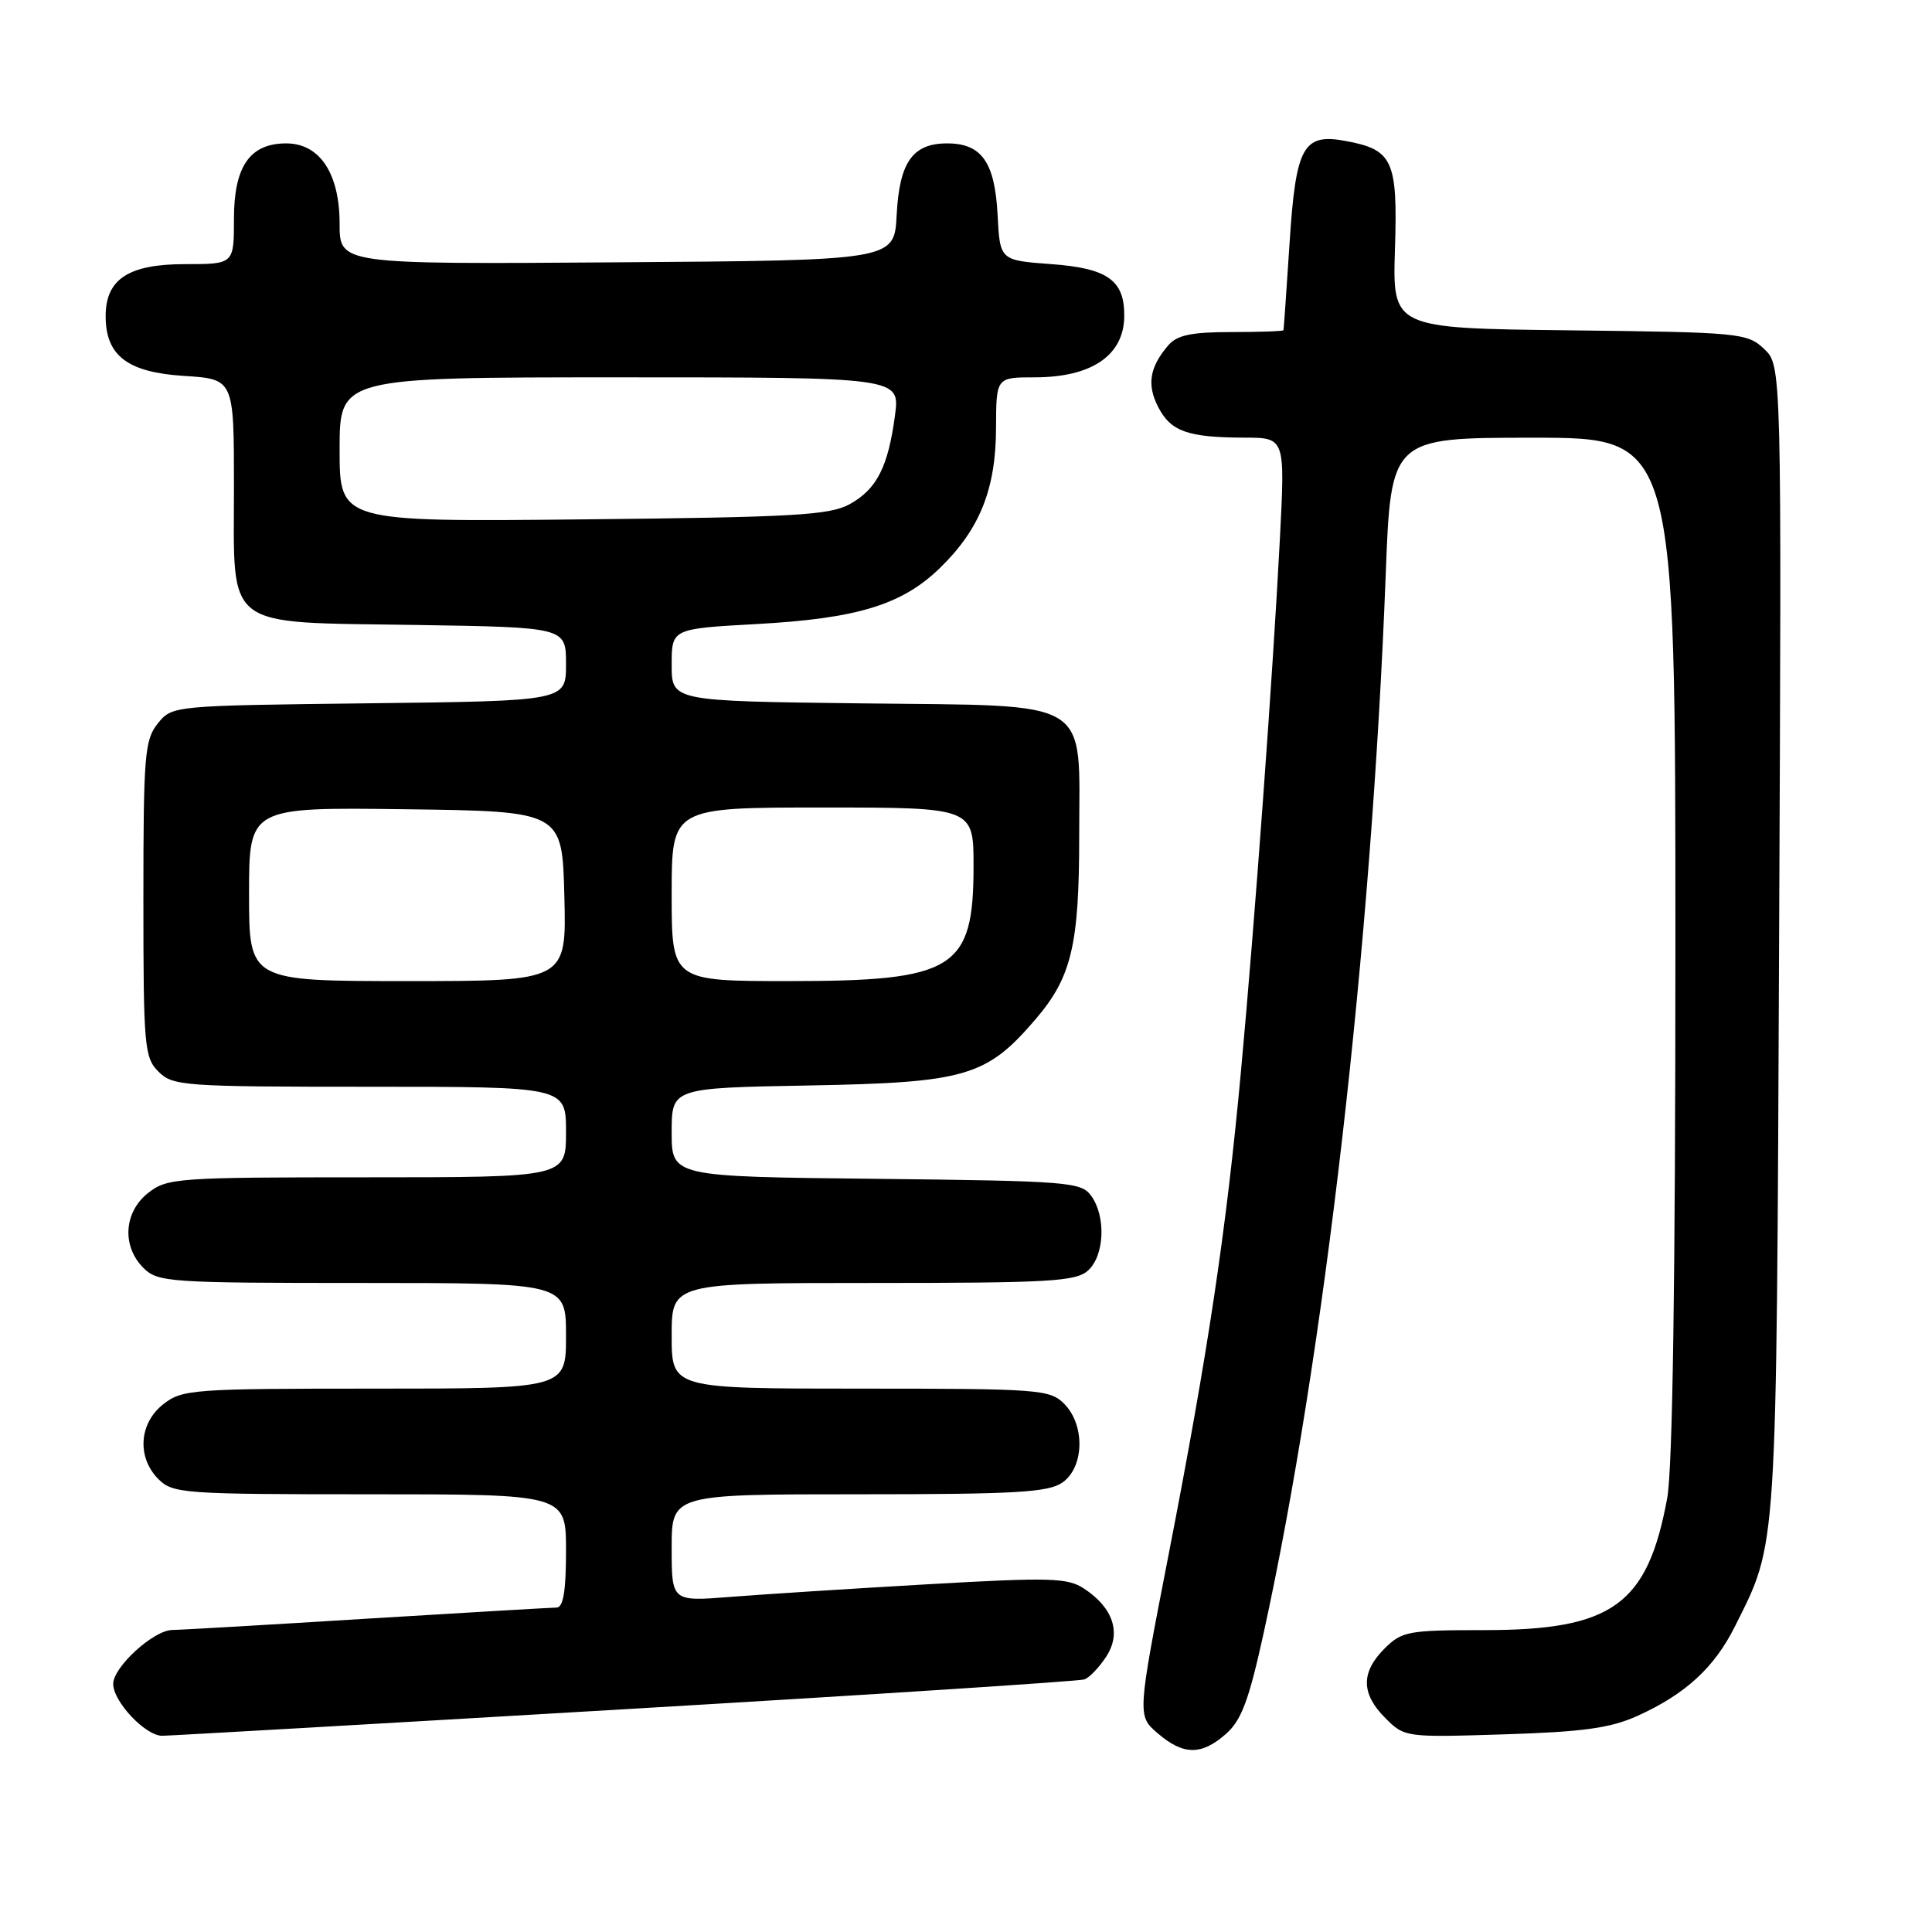 <?xml version="1.0" encoding="UTF-8" standalone="no"?>
<!DOCTYPE svg PUBLIC "-//W3C//DTD SVG 1.1//EN" "http://www.w3.org/Graphics/SVG/1.1/DTD/svg11.dtd" >
<svg xmlns="http://www.w3.org/2000/svg" xmlns:xlink="http://www.w3.org/1999/xlink" version="1.1" viewBox="0 0 256 256">
 <g >
 <path fill="currentColor"
d=" M 162.45 229.75 C 164.50 227.95 165.49 225.28 167.45 216.34 C 175.47 179.69 181.72 125.52 183.61 76.25 C 184.30 58.00 184.30 58.00 203.15 58.00 C 222.00 58.00 222.00 58.00 222.00 125.32 C 222.00 169.67 221.63 194.65 220.91 198.53 C 218.30 212.66 213.66 216.00 196.64 216.00 C 186.58 216.00 185.76 216.15 183.45 218.45 C 180.31 221.60 180.34 224.43 183.57 227.66 C 186.12 230.21 186.25 230.22 199.32 229.81 C 209.81 229.48 213.42 228.98 217.00 227.35 C 223.32 224.49 227.17 220.96 229.88 215.52 C 235.54 204.19 235.38 206.72 235.74 124.46 C 236.08 48.43 236.08 48.43 233.75 46.23 C 231.50 44.12 230.54 44.03 207.96 43.77 C 184.51 43.50 184.51 43.50 184.84 32.98 C 185.21 21.27 184.57 19.85 178.37 18.69 C 172.68 17.62 171.71 19.35 170.88 32.13 C 170.47 38.38 170.11 43.61 170.07 43.75 C 170.03 43.89 166.92 44.00 163.15 44.00 C 157.88 44.00 155.97 44.40 154.81 45.75 C 152.32 48.65 151.94 50.98 153.47 53.94 C 155.14 57.17 157.38 57.97 164.89 57.99 C 170.28 58.00 170.28 58.00 169.60 71.25 C 168.67 89.28 166.28 122.01 164.43 142.00 C 162.49 163.03 160.08 179.11 154.86 205.92 C 150.69 227.34 150.69 227.34 153.40 229.67 C 156.80 232.59 159.19 232.62 162.45 229.75 Z  M 82.78 226.48 C 115.62 224.55 143.04 222.77 143.69 222.53 C 144.35 222.30 145.65 220.94 146.58 219.51 C 148.62 216.40 147.52 213.04 143.63 210.49 C 141.44 209.06 139.17 208.99 122.83 209.93 C 112.75 210.51 101.01 211.26 96.75 211.60 C 89.00 212.21 89.00 212.21 89.00 205.10 C 89.00 198.00 89.00 198.00 113.78 198.00 C 134.58 198.00 138.91 197.75 140.78 196.44 C 143.68 194.41 143.80 188.80 141.00 186.00 C 139.11 184.11 137.67 184.00 114.00 184.00 C 89.00 184.00 89.00 184.00 89.00 177.00 C 89.00 170.00 89.00 170.00 115.67 170.00 C 139.09 170.00 142.57 169.80 144.17 168.35 C 146.36 166.37 146.57 161.17 144.58 158.44 C 143.25 156.62 141.55 156.48 116.08 156.20 C 89.00 155.91 89.00 155.91 89.00 150.03 C 89.00 144.16 89.00 144.16 107.25 143.83 C 127.98 143.45 130.72 142.65 137.23 135.04 C 141.99 129.48 143.00 125.23 143.00 110.74 C 143.00 92.26 145.15 93.57 114.09 93.20 C 89.00 92.90 89.00 92.90 89.00 88.10 C 89.00 83.31 89.00 83.31 100.25 82.69 C 113.58 81.96 119.51 80.15 124.54 75.27 C 129.82 70.14 131.95 64.83 131.98 56.75 C 132.00 50.00 132.00 50.00 137.07 50.00 C 144.64 50.00 148.90 47.11 148.97 41.94 C 149.03 37.15 146.80 35.55 139.33 35.00 C 132.50 34.50 132.50 34.50 132.19 28.52 C 131.83 21.49 130.08 19.00 125.50 19.00 C 120.92 19.00 119.17 21.49 118.81 28.52 C 118.50 34.50 118.50 34.50 81.75 34.76 C 45.00 35.02 45.00 35.02 45.00 29.65 C 45.00 22.97 42.36 19.00 37.93 19.00 C 33.11 19.00 31.00 22.04 31.00 29.00 C 31.00 35.00 31.00 35.00 24.50 35.00 C 17.03 35.00 14.00 36.99 14.00 41.89 C 14.00 47.13 16.88 49.33 24.37 49.81 C 31.00 50.23 31.00 50.23 31.00 64.46 C 31.00 83.66 29.35 82.41 55.10 82.81 C 75.00 83.12 75.00 83.12 75.00 88.00 C 75.00 92.88 75.00 92.88 48.91 93.19 C 22.87 93.50 22.82 93.50 20.91 95.86 C 19.17 98.02 19.00 100.04 19.00 119.11 C 19.00 138.67 19.13 140.13 21.00 142.00 C 22.90 143.90 24.33 144.00 49.00 144.00 C 75.00 144.00 75.00 144.00 75.00 150.00 C 75.00 156.00 75.00 156.00 48.63 156.00 C 23.48 156.00 22.15 156.09 19.63 158.07 C 16.41 160.61 16.12 165.12 19.00 168.00 C 20.90 169.90 22.33 170.00 48.00 170.00 C 75.00 170.00 75.00 170.00 75.00 177.00 C 75.00 184.00 75.00 184.00 49.63 184.00 C 25.49 184.00 24.14 184.10 21.63 186.07 C 18.41 188.61 18.12 193.12 21.00 196.00 C 22.90 197.90 24.33 198.00 49.00 198.00 C 75.00 198.00 75.00 198.00 75.00 205.50 C 75.00 210.83 74.64 213.00 73.75 213.01 C 73.06 213.02 61.70 213.68 48.50 214.49 C 35.30 215.31 23.75 215.98 22.83 215.98 C 20.34 216.01 15.00 220.89 15.00 223.13 C 15.00 225.48 19.27 230.00 21.48 230.00 C 22.35 230.00 49.93 228.42 82.78 226.48 Z  M 33.00 118.48 C 33.00 106.96 33.00 106.96 53.75 107.23 C 74.50 107.50 74.50 107.50 74.78 118.75 C 75.07 130.00 75.07 130.00 54.03 130.00 C 33.00 130.00 33.00 130.00 33.00 118.48 Z  M 89.00 118.50 C 89.00 107.00 89.00 107.00 109.00 107.00 C 129.00 107.00 129.00 107.00 129.00 114.78 C 129.00 128.43 126.48 130.00 104.55 130.00 C 89.00 130.00 89.00 130.00 89.00 118.50 Z  M 45.00 59.57 C 45.00 50.00 45.00 50.00 82.13 50.00 C 119.26 50.00 119.26 50.00 118.59 55.04 C 117.68 61.89 116.17 64.84 112.56 66.82 C 109.91 68.27 105.13 68.54 77.25 68.82 C 45.00 69.15 45.00 69.15 45.00 59.57 Z "/>
</g>
</svg>